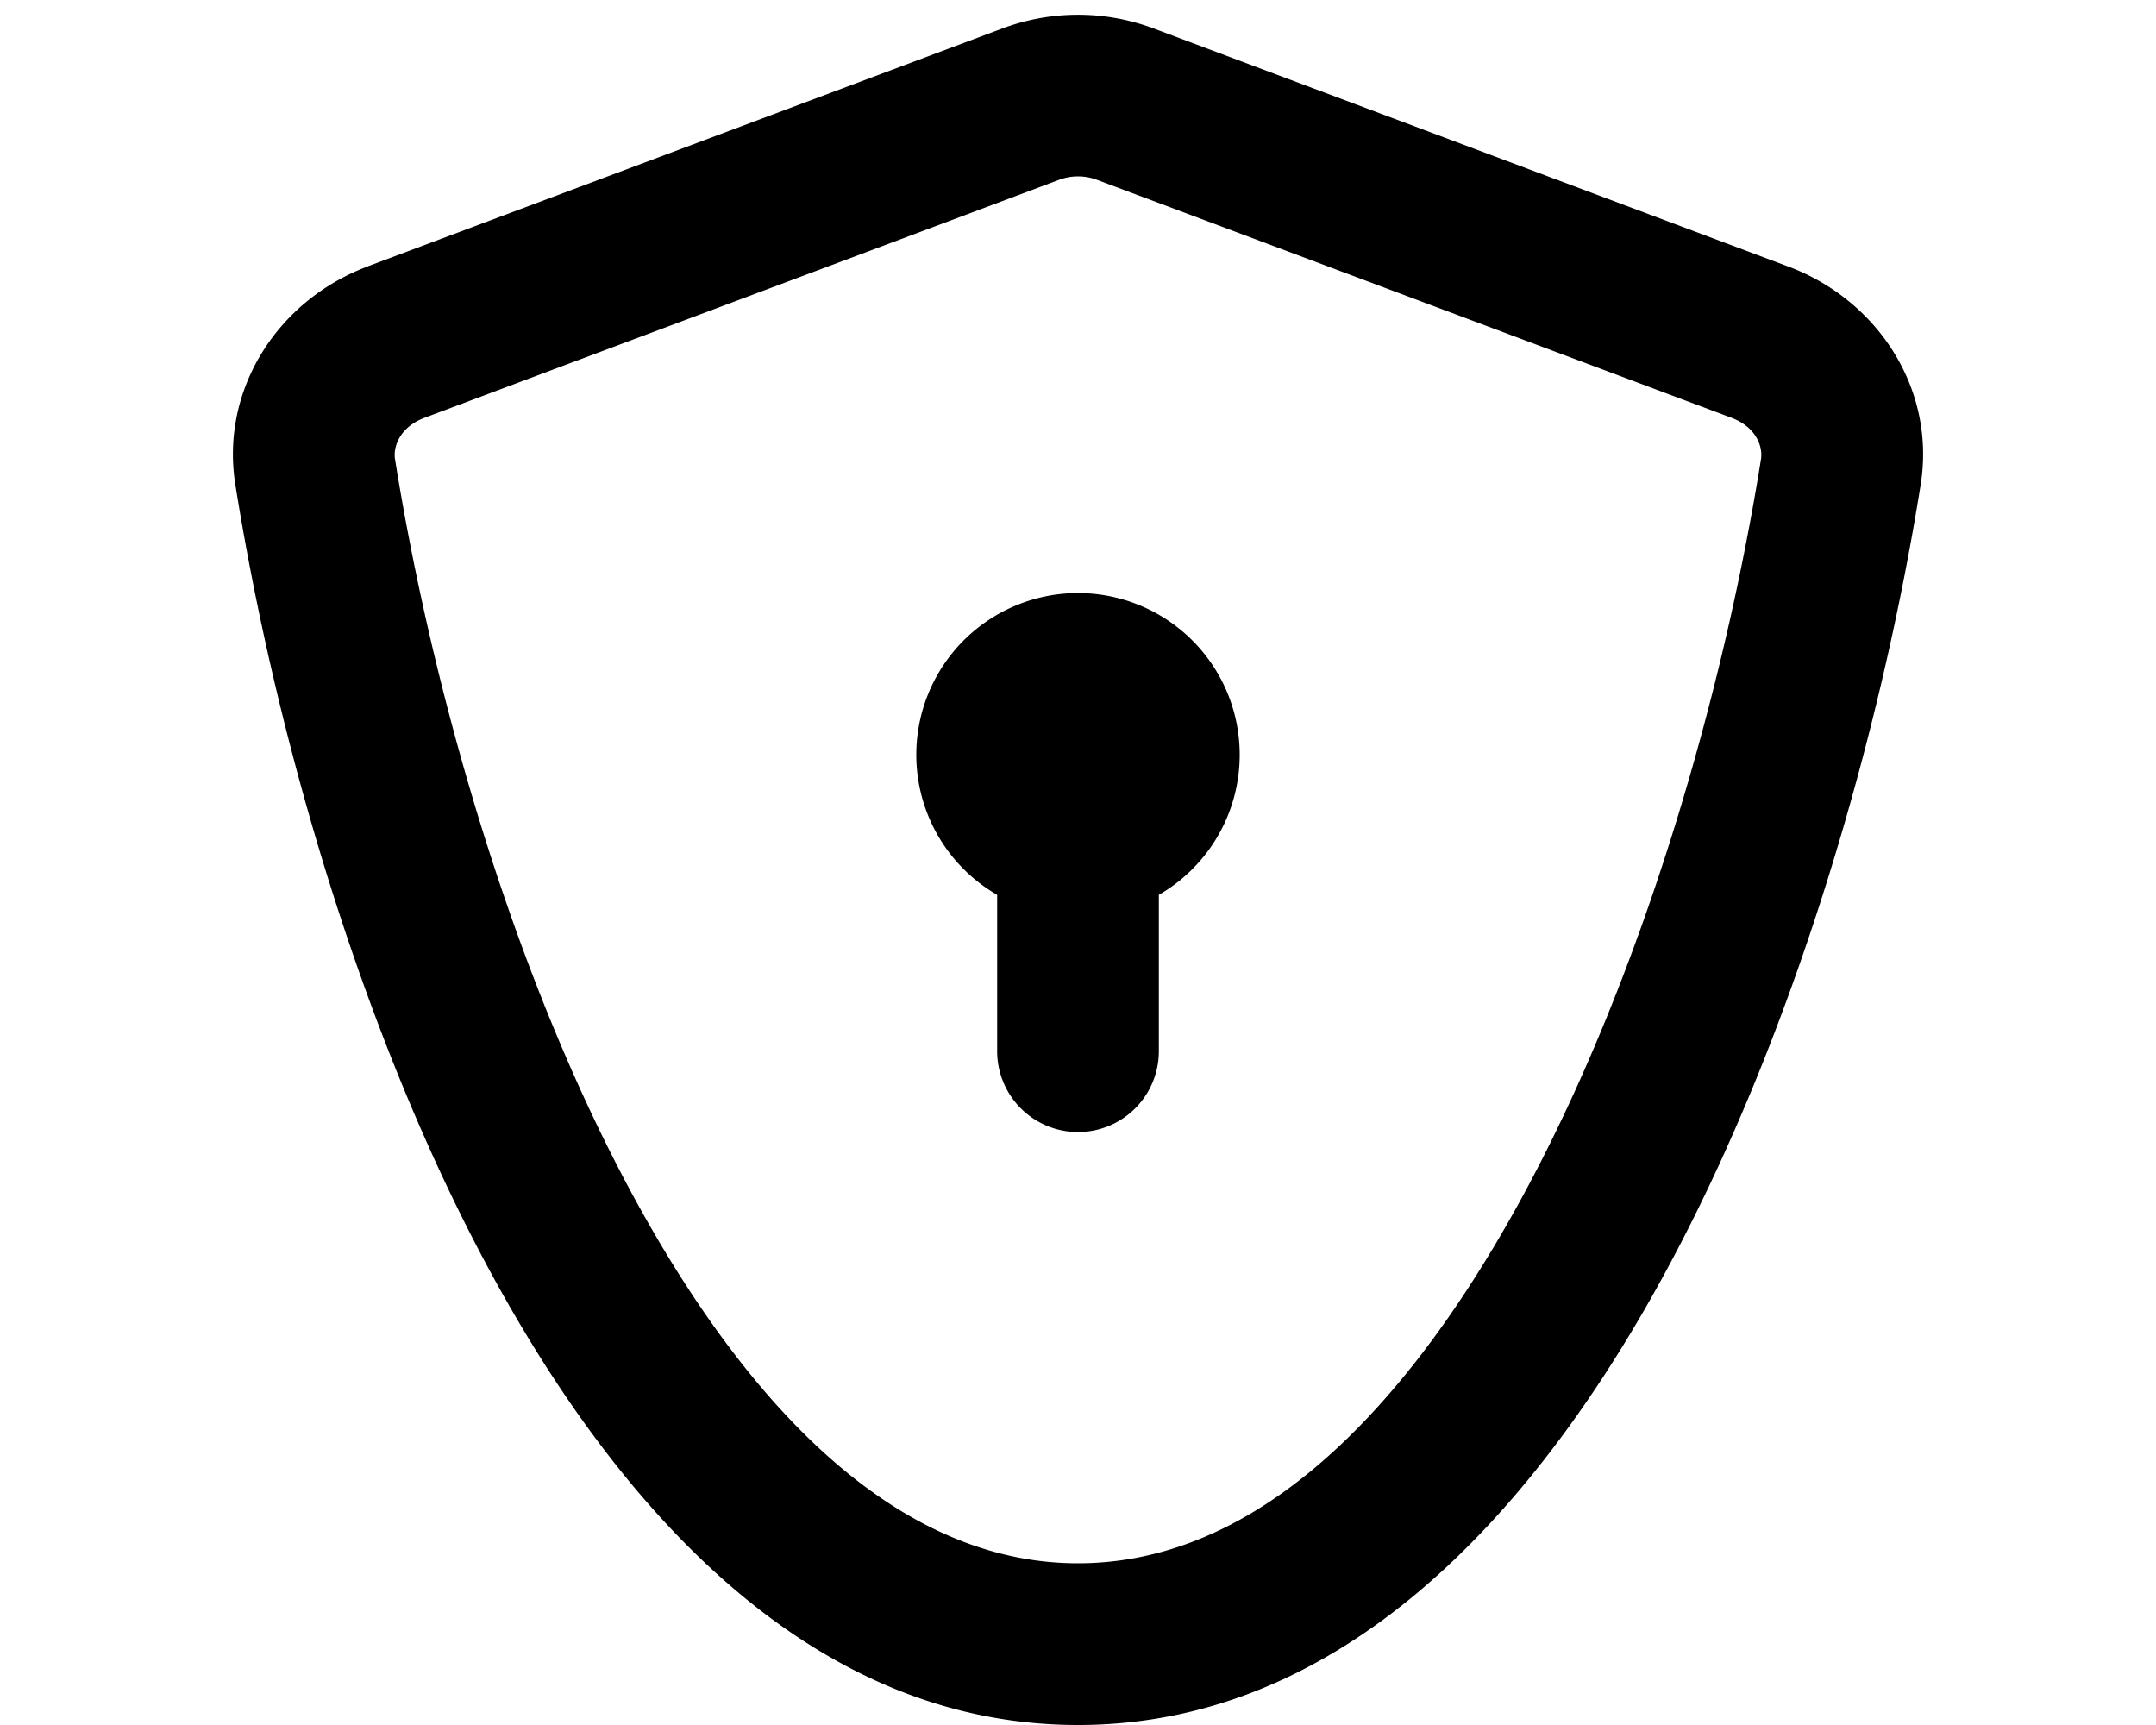 <svg xmlns="http://www.w3.org/2000/svg" viewBox="0 0 20 16" fill="currentColor">
  <path d="M10.75 8.3v1.45a.75.75 0 0 1-1.5 0V8.3a1.5 1.5 0 1 1 1.5 0z"/>
  <path fill-rule="evenodd" d="M3.412 2.47 9.298.264a2 2 0 0 1 1.404 0l5.886 2.208c.836.313 1.37 1.141 1.229 2.023C17.103 8.969 14.639 16 10 16 5.36 16 2.897 8.969 2.183 4.494c-.14-.882.393-1.71 1.229-2.023zm6.412-.802L3.938 3.875c-.233.088-.291.272-.274.382.34 2.127 1.093 4.822 2.267 6.94C7.144 13.384 8.531 14.5 10 14.5c1.47 0 2.856-1.116 4.069-3.303 1.174-2.118 1.927-4.813 2.267-6.94.017-.11-.04-.294-.274-.382l-5.886-2.207a.5.5 0 0 0-.352 0z"/>
</svg>
